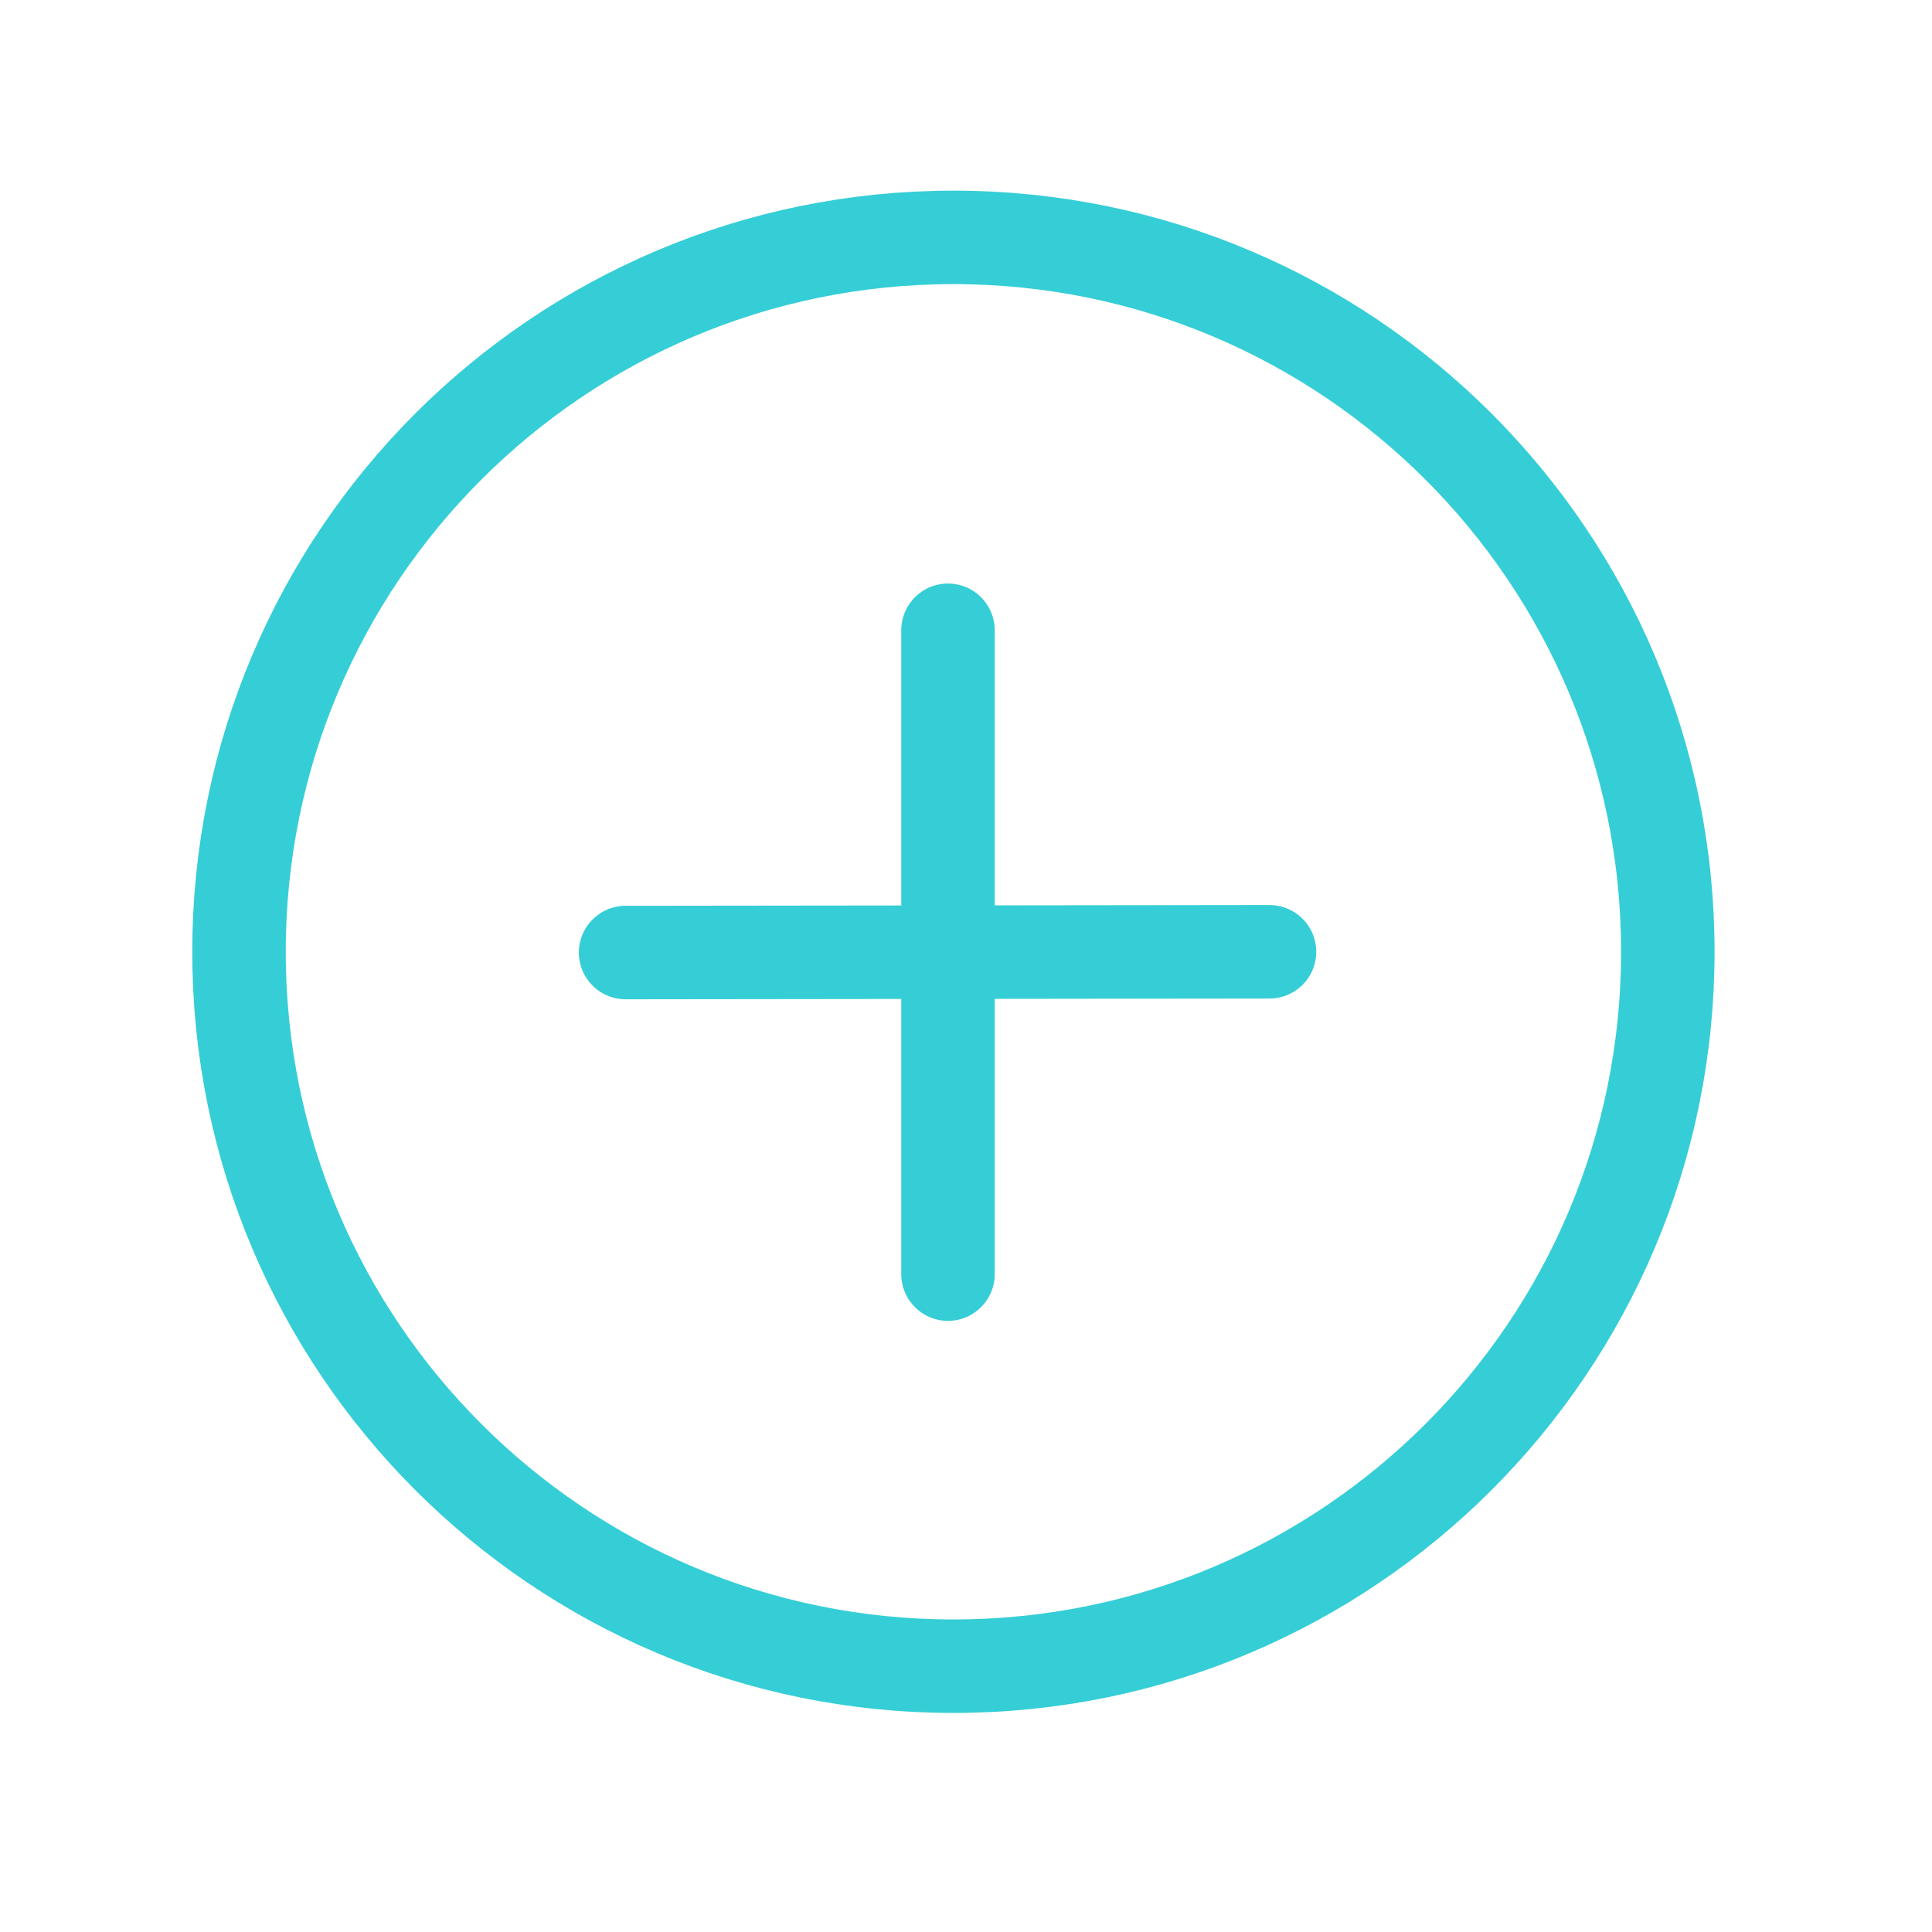 <svg width="31" height="31" viewBox="0 0 31 31" fill="none" xmlns="http://www.w3.org/2000/svg">
  <path d="M15.298 26.735C21.629 26.735 26.761 21.603 26.761 15.272C26.761 8.941 21.629 3.809 15.298 3.809C8.967 3.809 3.835 8.941 3.835 15.272C3.835 21.603 8.967 26.735 15.298 26.735Z" stroke="#35CED6" stroke-width="1.5" stroke-linecap="round" stroke-linejoin="round"/>
  <path d="M15.211 20.444V10.113" stroke="#35CED6" stroke-width="1.5" stroke-linecap="round" stroke-linejoin="round"/>
  <path d="M10.038 15.284L20.37 15.272" stroke="#35CED6" stroke-width="1.5" stroke-linecap="round" stroke-linejoin="round"/>
</svg>
